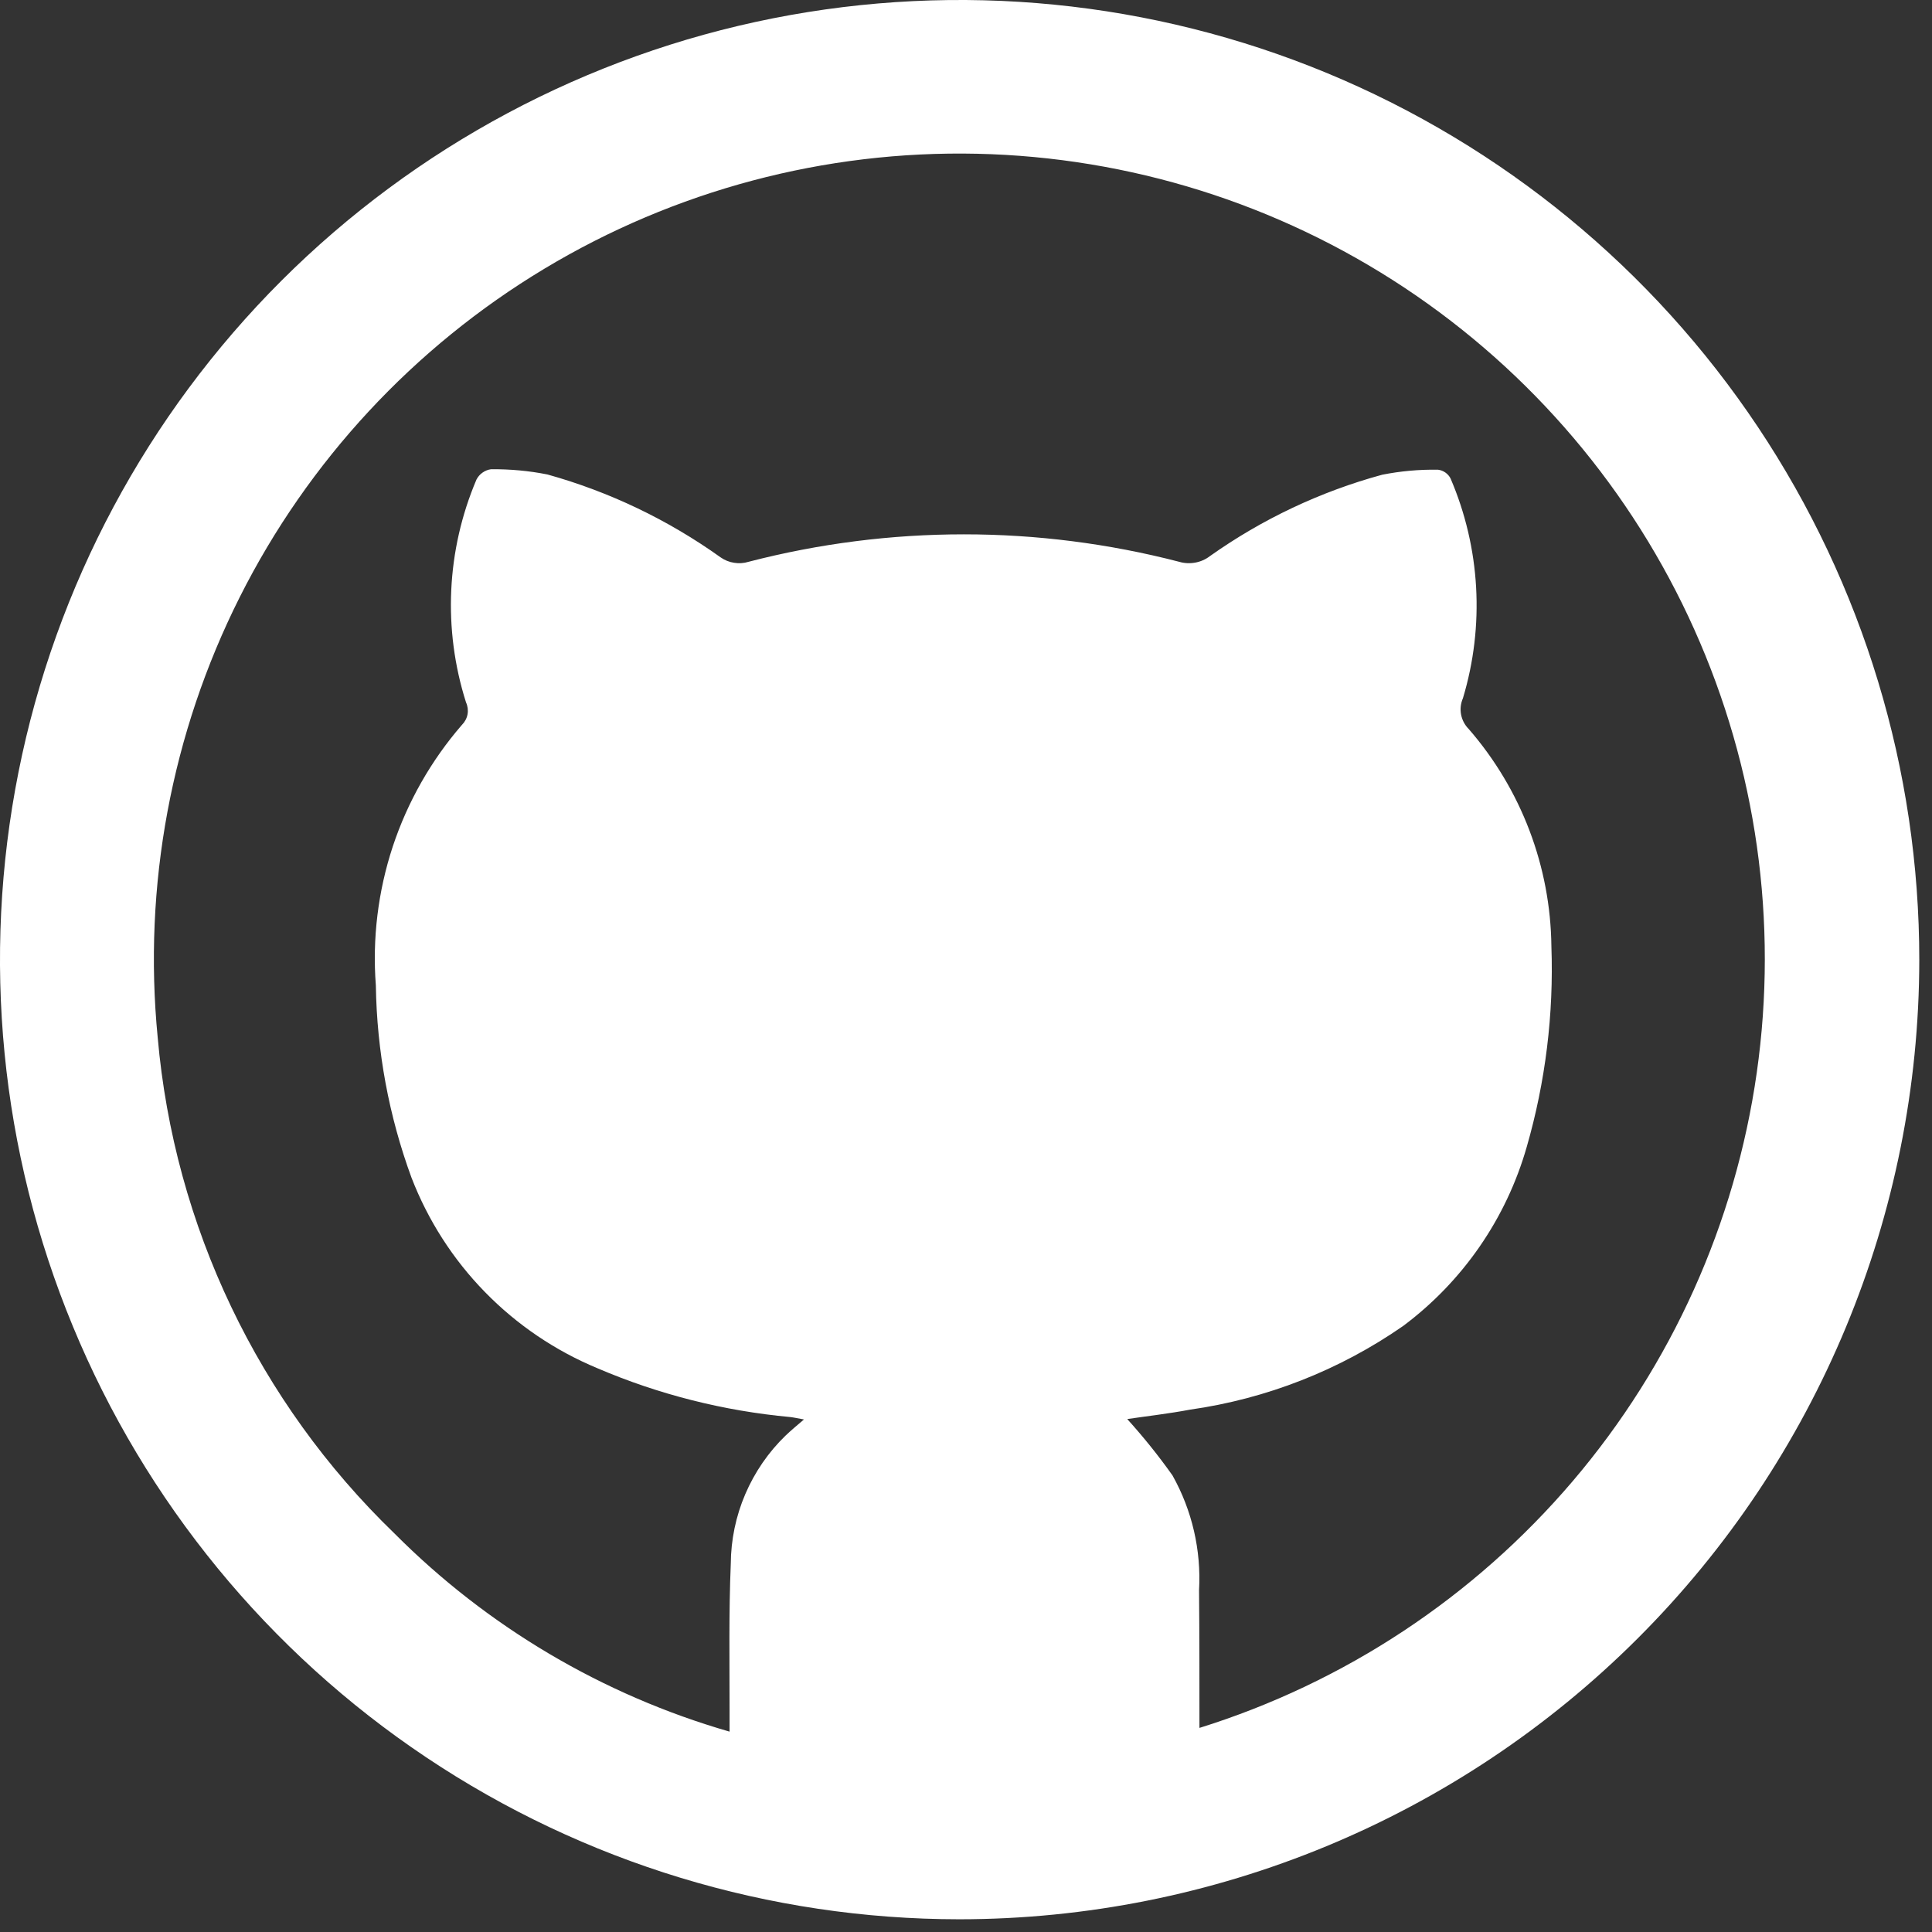 <svg width="24" height="24" viewBox="0 0 24 24" fill="none" xmlns="http://www.w3.org/2000/svg">
<rect x="0" y="0" width="24" height="24" fill="#333333" stroke="none"/>
<g clip-path="url(#clip0)">
<path d="M11.916 23.842C9.558 23.841 7.254 23.141 5.294 21.83C3.334 20.52 1.807 18.657 0.906 16.478C0.004 14.3 -0.231 11.903 0.23 9.59C0.691 7.278 1.827 5.155 3.495 3.488C5.163 1.822 7.288 0.687 9.6 0.228C11.913 -0.231 14.31 0.006 16.488 0.909C18.666 1.813 20.527 3.341 21.836 5.302C23.145 7.263 23.843 9.568 23.842 11.926C23.839 15.087 22.581 18.118 20.345 20.352C18.109 22.586 15.077 23.841 11.916 23.842V23.842ZM14.896 21.466C16.702 20.903 18.311 19.839 19.538 18.398C20.764 16.958 21.556 15.199 21.823 13.326C22.09 11.453 21.821 9.543 21.046 7.817C20.272 6.091 19.024 4.62 17.447 3.574C15.87 2.529 14.029 1.952 12.138 1.91C10.247 1.868 8.382 2.364 6.761 3.339C5.14 4.314 3.828 5.728 2.978 7.418C2.128 9.109 1.775 11.005 1.959 12.888C2.164 15.229 3.209 17.417 4.9 19.049C6.056 20.21 7.489 21.057 9.063 21.511C9.063 21.399 9.063 21.321 9.063 21.243C9.063 20.637 9.053 20.031 9.078 19.426C9.08 19.129 9.141 18.834 9.258 18.561C9.375 18.288 9.545 18.04 9.759 17.833C9.825 17.77 9.896 17.711 9.987 17.633C9.904 17.618 9.86 17.608 9.816 17.603C8.991 17.527 8.183 17.323 7.422 16.997C6.897 16.779 6.421 16.457 6.024 16.05C5.627 15.644 5.317 15.16 5.112 14.63C4.831 13.865 4.681 13.057 4.669 12.242C4.624 11.659 4.696 11.072 4.879 10.516C5.063 9.961 5.355 9.447 5.738 9.005C5.774 8.969 5.799 8.923 5.808 8.873C5.817 8.823 5.81 8.771 5.789 8.725C5.5 7.816 5.546 6.834 5.919 5.957C5.937 5.923 5.962 5.893 5.994 5.871C6.025 5.849 6.062 5.834 6.1 5.829C6.335 5.827 6.57 5.848 6.8 5.894C7.572 6.109 8.3 6.458 8.952 6.924C9.002 6.959 9.059 6.982 9.119 6.991C9.179 7.001 9.24 6.997 9.298 6.979C11.053 6.524 12.894 6.524 14.649 6.979C14.713 6.998 14.781 7.001 14.847 6.989C14.913 6.977 14.976 6.95 15.029 6.909C15.678 6.449 16.403 6.106 17.171 5.897C17.399 5.852 17.631 5.831 17.864 5.835C17.897 5.839 17.928 5.851 17.955 5.87C17.982 5.889 18.004 5.914 18.019 5.943C18.39 6.807 18.444 7.774 18.173 8.674C18.145 8.738 18.137 8.808 18.15 8.876C18.163 8.944 18.196 9.007 18.245 9.056C18.897 9.806 19.261 10.763 19.272 11.756C19.302 12.597 19.199 13.437 18.966 14.246C18.712 15.136 18.172 15.918 17.43 16.472C16.641 17.02 15.735 17.376 14.784 17.511C14.52 17.561 14.253 17.591 14.003 17.628C14.204 17.85 14.392 18.084 14.565 18.328C14.809 18.763 14.923 19.258 14.895 19.755C14.9 20.318 14.9 20.883 14.9 21.466H14.896Z" fill="white"/>
</g>
<defs>
<clipPath id="clip0">
<rect width="23.842" height="23.842" fill="white"/>
</clipPath>
</defs>
</svg>

